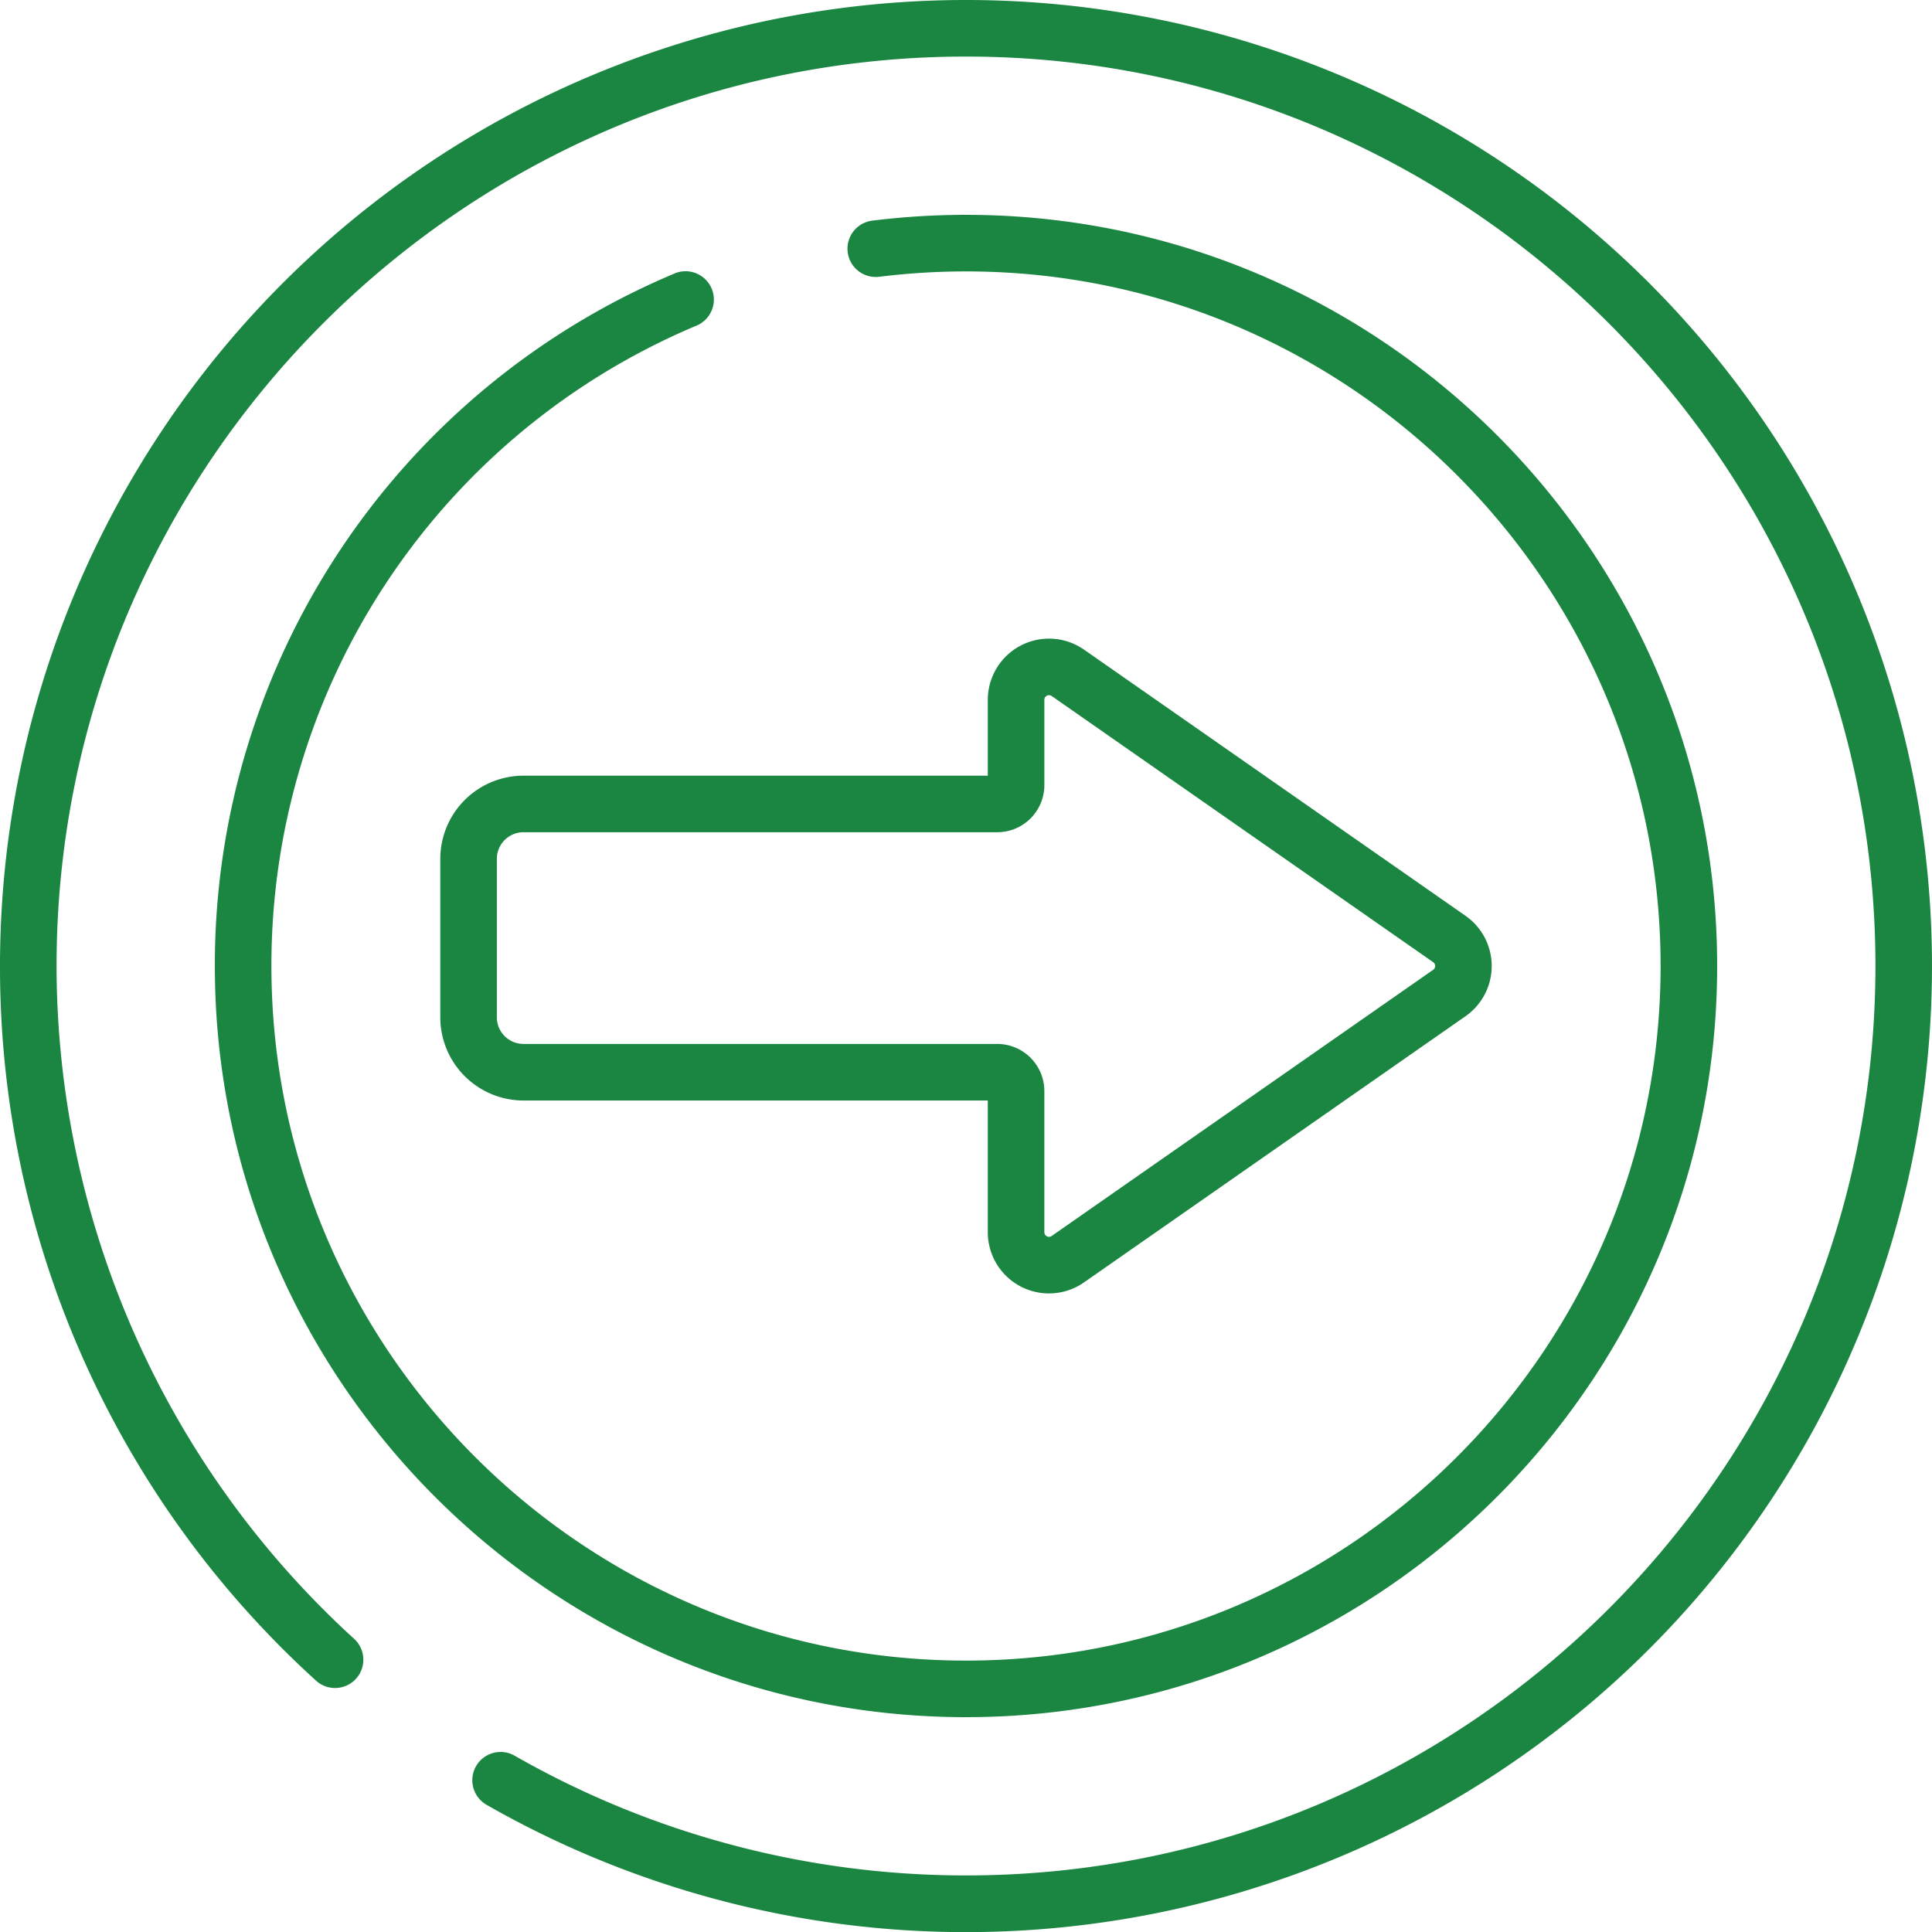 <svg xmlns="http://www.w3.org/2000/svg" width="512" height="512" viewBox="0 0 512 512">
  <g id="one-way" transform="translate(0 0)">
    <g id="Group_2" data-name="Group 2">
      <g id="Group_1" data-name="Group 1">
        <path id="Path_1" data-name="Path 1" d="M437.019,74.981A256,256,0,0,0,0,256,255.346,255.346,0,0,0,83.535,445.191a7.5,7.5,0,1,0,10.1-11.076A241.613,241.613,0,0,1,14.99,256C14.99,123.106,123.106,14.99,256,14.99S497.01,123.107,497.01,256,388.893,497.009,256,497.009a240.969,240.969,0,0,1-119.624-31.734,7.495,7.495,0,0,0-7.451,13.007,256.022,256.022,0,0,0,308.094-403.3Z" fill="#1a8641"/>
      </g>
    </g>
    <g id="Group_4" data-name="Group 4">
      <g id="Group_3" data-name="Group 3">
        <path id="Path_2" data-name="Path 2" d="M256,56.937a201.755,201.755,0,0,0-24.839,1.536,7.494,7.494,0,1,0,1.852,14.874A187.052,187.052,0,0,1,256,71.927C357.5,71.927,440.075,154.5,440.075,256S357.5,440.075,256,440.075,71.927,357.5,71.927,256A183.821,183.821,0,0,1,184.354,86.391a7.5,7.5,0,1,0-5.84-13.806A198.788,198.788,0,0,0,56.937,256c0,109.764,89.3,199.064,199.064,199.064S455.065,365.765,455.065,256,365.765,56.937,256,56.937Z" fill="#1a8641"/>
      </g>
    </g>
    <g id="Group_6" data-name="Group 6">
      <g id="Group_5" data-name="Group 5">
        <path id="Path_3" data-name="Path 3" d="M388.38,242.7l-101.1-70.539a16.221,16.221,0,0,0-25.5,13.3v20.1H138.723a22.065,22.065,0,0,0-22.04,22.04v42.005a22.065,22.065,0,0,0,22.04,22.04H261.778v34.9a16.213,16.213,0,0,0,25.5,13.3l101.1-70.539a16.224,16.224,0,0,0,0-26.609ZM379.8,257.011l-101.1,70.54a1.232,1.232,0,0,1-1.937-1.01V289.146a12.5,12.5,0,0,0-12.491-12.491H138.723a7.058,7.058,0,0,1-7.05-7.05V227.6a7.058,7.058,0,0,1,7.05-7.05H264.277a12.5,12.5,0,0,0,12.491-12.491v-22.6a1.232,1.232,0,0,1,1.937-1.01l101.1,70.539a1.229,1.229,0,0,1,0,2.019Z" fill="#1a8641"/>
      </g>
    </g>
  </g>
</svg>
